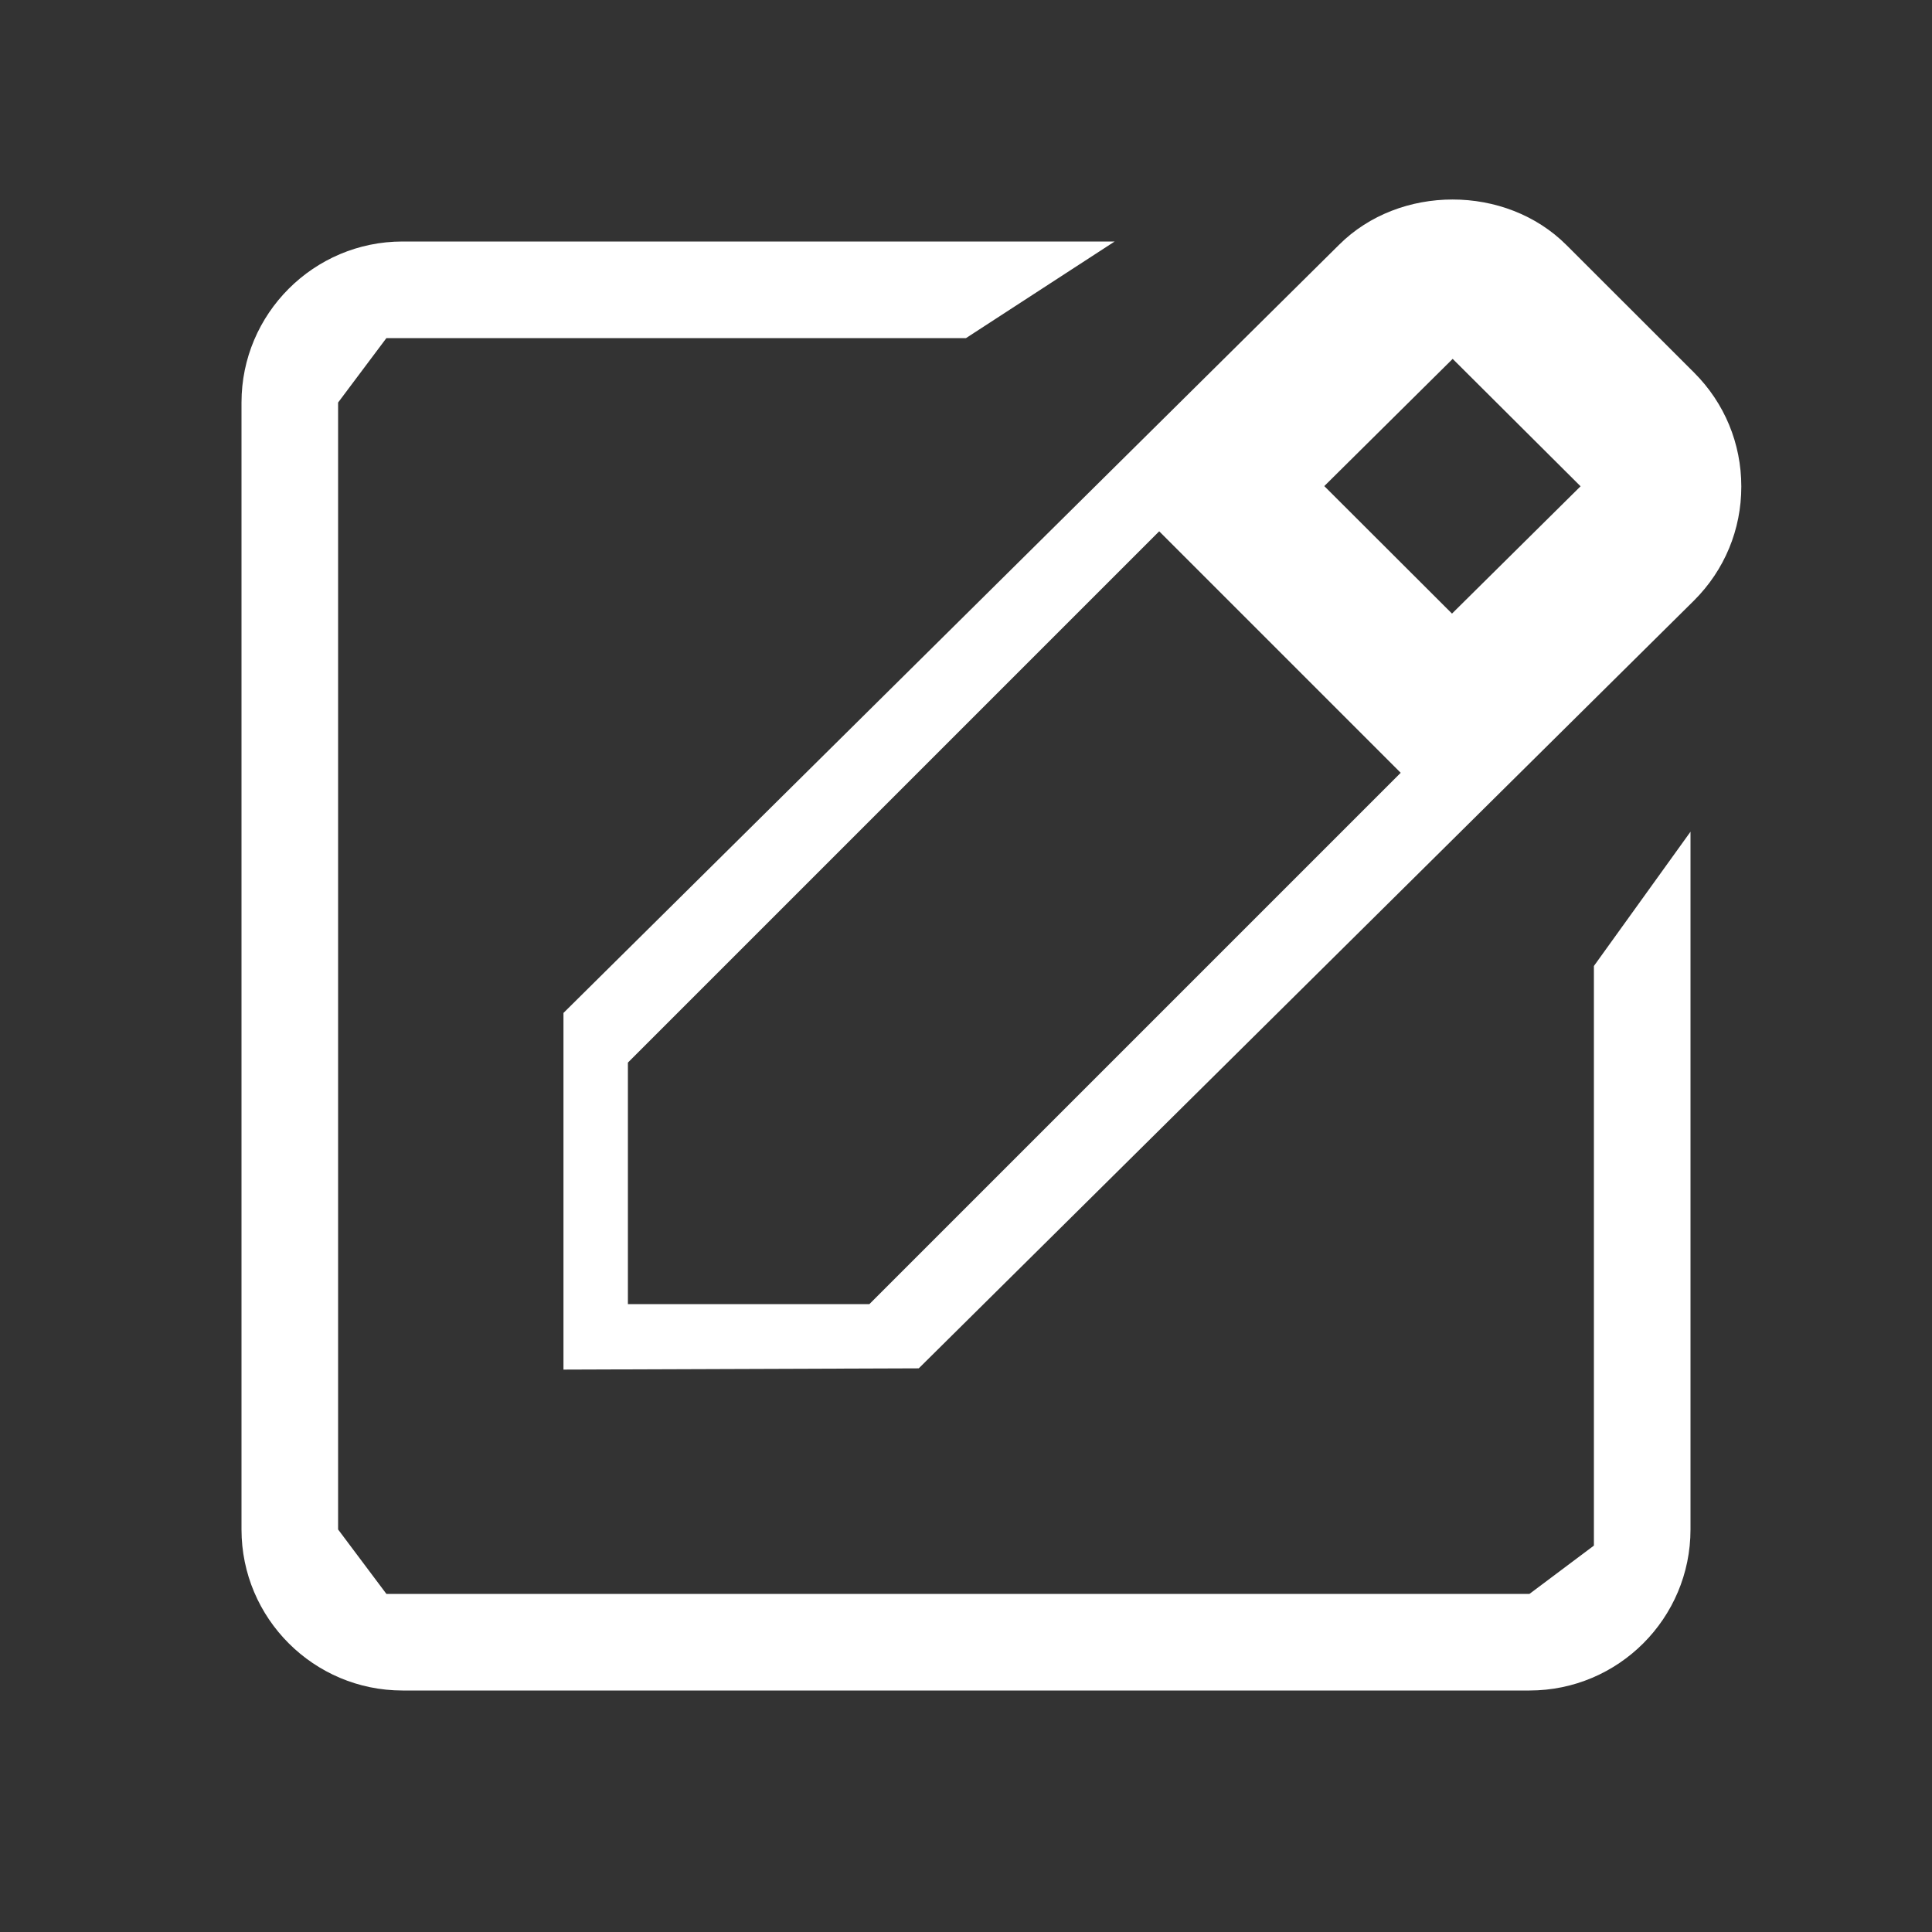<svg width="20" height="20" viewBox="0 0 20 20" fill="none" xmlns="http://www.w3.org/2000/svg">
<rect x="0" y="0" width="20" height="20" fill="#333333" stroke="none"/>
<path d="M5.833 14.178L9.511 14.165L17.538 6.215C17.853 5.9 18.026 5.482 18.026 5.037C18.026 4.592 17.853 4.173 17.538 3.858L16.216 2.537C15.586 1.907 14.487 1.91 13.862 2.534L5.833 10.486V14.178ZM15.038 3.715L16.362 5.034L15.031 6.352L13.709 5.032L15.038 3.715ZM6.5 11L12 5.5L14.5 8L9 13.5H6.5V11Z" fill="white"/>
<path d="M4.167 17.5H15.833C16.753 17.5 17.5 16.753 17.5 15.833V8.61L16.5 10V13.5V16L15.833 16.5H11H6.732C6.711 16.5 6.732 17.158 6.732 16.5C6.732 17.158 6.816 17.167 6.732 16.5H4L3.5 15.833V10.5V4.167L4 3.5H6.732H10L11.539 2.5H4.167C3.248 2.5 2.5 3.248 2.5 4.167V15.833C2.5 16.753 3.248 17.5 4.167 17.5Z" fill="white"/>
</svg>

